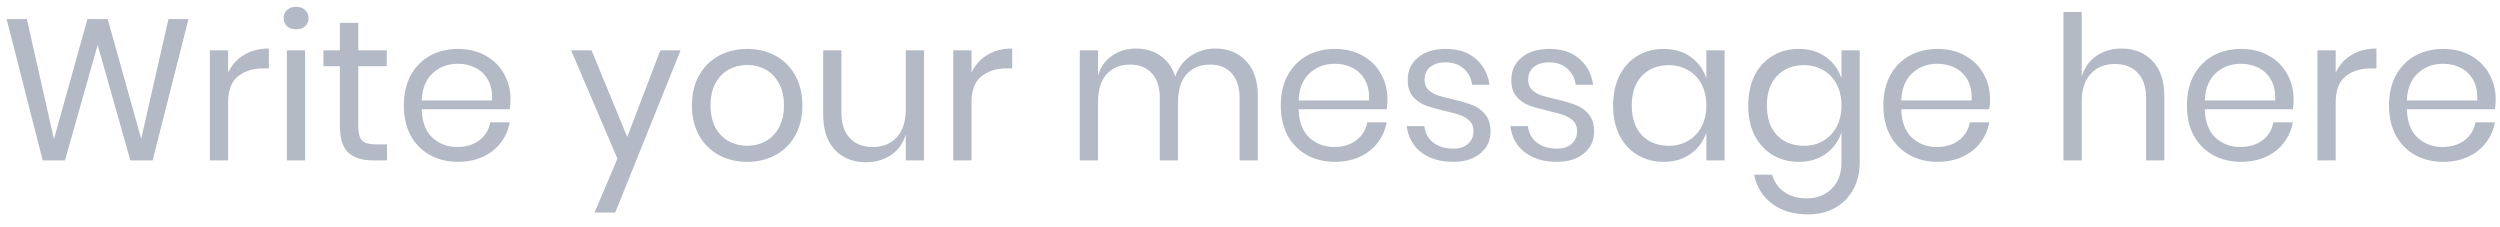 <svg width="187" height="17" viewBox="0 0 187 17" fill="none" xmlns="http://www.w3.org/2000/svg">
<path d="M14.1 1.425L11.415 12H9.75L7.305 3.36L4.86 12H3.195L0.495 1.425H2.01L4.035 10.41L6.54 1.425H8.055L10.56 10.38L12.6 1.425H14.1ZM17.064 5.43C17.334 4.86 17.73 4.42 18.25 4.11C18.77 3.79 19.39 3.63 20.11 3.63V5.115H19.689C18.919 5.115 18.29 5.315 17.799 5.715C17.309 6.105 17.064 6.755 17.064 7.665V12H15.7V3.765H17.064V5.43ZM21.216 1.35C21.216 1.1 21.301 0.9 21.471 0.75C21.641 0.59 21.866 0.51 22.146 0.51C22.426 0.51 22.651 0.59 22.821 0.75C22.991 0.9 23.076 1.1 23.076 1.35C23.076 1.6 22.991 1.805 22.821 1.965C22.651 2.115 22.426 2.19 22.146 2.19C21.866 2.19 21.641 2.115 21.471 1.965C21.301 1.805 21.216 1.6 21.216 1.35ZM22.821 3.765V12H21.456V3.765H22.821ZM28.946 10.8V12H27.926C27.086 12 26.456 11.8 26.036 11.4C25.626 11 25.421 10.33 25.421 9.39V4.95H24.191V3.765H25.421V1.71H26.801V3.765H28.931V4.95H26.801V9.42C26.801 9.95 26.896 10.315 27.086 10.515C27.286 10.705 27.626 10.8 28.106 10.8H28.946ZM38.187 7.425C38.187 7.715 38.167 7.965 38.127 8.175H31.542C31.572 9.115 31.837 9.82 32.337 10.29C32.847 10.76 33.467 10.995 34.197 10.995C34.857 10.995 35.407 10.83 35.847 10.5C36.297 10.16 36.572 9.71 36.672 9.15H38.127C38.027 9.72 37.802 10.23 37.452 10.68C37.112 11.13 36.667 11.48 36.117 11.73C35.567 11.98 34.947 12.105 34.257 12.105C33.467 12.105 32.767 11.935 32.157 11.595C31.547 11.255 31.067 10.77 30.717 10.14C30.377 9.5 30.207 8.75 30.207 7.89C30.207 7.03 30.377 6.28 30.717 5.64C31.067 5 31.547 4.51 32.157 4.17C32.767 3.83 33.467 3.66 34.257 3.66C35.057 3.66 35.752 3.83 36.342 4.17C36.942 4.51 37.397 4.965 37.707 5.535C38.027 6.105 38.187 6.735 38.187 7.425ZM36.807 7.515C36.837 6.905 36.737 6.395 36.507 5.985C36.277 5.575 35.962 5.27 35.562 5.07C35.162 4.87 34.727 4.77 34.257 4.77C33.507 4.77 32.877 5.005 32.367 5.475C31.857 5.935 31.582 6.615 31.542 7.515H36.807ZM44.248 3.765L46.918 10.245L49.393 3.765H50.908L46.018 15.9H44.473L46.183 11.865L42.718 3.765H44.248ZM55.895 3.66C56.684 3.66 57.389 3.83 58.01 4.17C58.639 4.51 59.13 5 59.48 5.64C59.84 6.28 60.02 7.03 60.02 7.89C60.02 8.75 59.84 9.5 59.48 10.14C59.13 10.77 58.639 11.255 58.01 11.595C57.389 11.935 56.684 12.105 55.895 12.105C55.105 12.105 54.395 11.935 53.764 11.595C53.145 11.255 52.654 10.77 52.294 10.14C51.934 9.5 51.755 8.75 51.755 7.89C51.755 7.03 51.934 6.28 52.294 5.64C52.654 5 53.145 4.51 53.764 4.17C54.395 3.83 55.105 3.66 55.895 3.66ZM55.895 4.86C55.404 4.86 54.95 4.97 54.529 5.19C54.12 5.41 53.785 5.75 53.525 6.21C53.275 6.66 53.15 7.22 53.15 7.89C53.15 8.55 53.275 9.11 53.525 9.57C53.785 10.02 54.12 10.355 54.529 10.575C54.95 10.795 55.404 10.905 55.895 10.905C56.385 10.905 56.834 10.795 57.245 10.575C57.664 10.355 57.999 10.02 58.249 9.57C58.51 9.11 58.639 8.55 58.639 7.89C58.639 7.22 58.51 6.66 58.249 6.21C57.999 5.75 57.664 5.41 57.245 5.19C56.834 4.97 56.385 4.86 55.895 4.86ZM69.118 3.765V12H67.753V10.065C67.543 10.735 67.168 11.25 66.628 11.61C66.098 11.96 65.478 12.135 64.768 12.135C63.818 12.135 63.048 11.83 62.458 11.22C61.868 10.6 61.573 9.715 61.573 8.565V3.765H62.938V8.43C62.938 9.25 63.148 9.885 63.568 10.335C63.988 10.775 64.558 10.995 65.278 10.995C66.028 10.995 66.628 10.755 67.078 10.275C67.528 9.785 67.753 9.075 67.753 8.145V3.765H69.118ZM72.67 5.43C72.94 4.86 73.335 4.42 73.855 4.11C74.375 3.79 74.995 3.63 75.715 3.63V5.115H75.295C74.525 5.115 73.895 5.315 73.405 5.715C72.915 6.105 72.67 6.755 72.67 7.665V12H71.305V3.765H72.67V5.43ZM90.893 3.63C91.853 3.63 92.623 3.94 93.203 4.56C93.793 5.17 94.088 6.055 94.088 7.215V12H92.723V7.335C92.723 6.525 92.523 5.905 92.123 5.475C91.733 5.045 91.193 4.83 90.503 4.83C89.783 4.83 89.203 5.07 88.763 5.55C88.333 6.02 88.118 6.715 88.118 7.635V12H86.753V7.335C86.753 6.525 86.553 5.905 86.153 5.475C85.753 5.045 85.213 4.83 84.533 4.83C83.803 4.83 83.218 5.07 82.778 5.55C82.348 6.02 82.133 6.715 82.133 7.635V12H80.768V3.765H82.133V5.64C82.333 4.99 82.688 4.495 83.198 4.155C83.718 3.805 84.313 3.63 84.983 3.63C85.683 3.63 86.288 3.81 86.798 4.17C87.318 4.52 87.688 5.04 87.908 5.73C88.138 5.06 88.523 4.545 89.063 4.185C89.603 3.815 90.213 3.63 90.893 3.63ZM103.782 7.425C103.782 7.715 103.762 7.965 103.722 8.175H97.137C97.167 9.115 97.432 9.82 97.932 10.29C98.442 10.76 99.062 10.995 99.792 10.995C100.452 10.995 101.002 10.83 101.442 10.5C101.892 10.16 102.167 9.71 102.267 9.15H103.722C103.622 9.72 103.397 10.23 103.047 10.68C102.707 11.13 102.262 11.48 101.712 11.73C101.162 11.98 100.542 12.105 99.852 12.105C99.062 12.105 98.362 11.935 97.752 11.595C97.142 11.255 96.662 10.77 96.312 10.14C95.972 9.5 95.802 8.75 95.802 7.89C95.802 7.03 95.972 6.28 96.312 5.64C96.662 5 97.142 4.51 97.752 4.17C98.362 3.83 99.062 3.66 99.852 3.66C100.652 3.66 101.347 3.83 101.937 4.17C102.537 4.51 102.992 4.965 103.302 5.535C103.622 6.105 103.782 6.735 103.782 7.425ZM102.402 7.515C102.432 6.905 102.332 6.395 102.102 5.985C101.872 5.575 101.557 5.27 101.157 5.07C100.757 4.87 100.322 4.77 99.852 4.77C99.102 4.77 98.472 5.005 97.962 5.475C97.452 5.935 97.177 6.615 97.137 7.515H102.402ZM108.148 3.66C109.078 3.66 109.823 3.905 110.383 4.395C110.953 4.875 111.298 5.525 111.418 6.345H110.113C110.053 5.855 109.848 5.455 109.498 5.145C109.158 4.825 108.698 4.665 108.118 4.665C107.628 4.665 107.243 4.785 106.963 5.025C106.693 5.255 106.558 5.57 106.558 5.97C106.558 6.27 106.648 6.515 106.828 6.705C107.018 6.885 107.248 7.025 107.518 7.125C107.798 7.215 108.178 7.315 108.658 7.425C109.268 7.565 109.758 7.71 110.128 7.86C110.508 8 110.828 8.23 111.088 8.55C111.358 8.87 111.493 9.3 111.493 9.84C111.493 10.51 111.238 11.055 110.728 11.475C110.228 11.895 109.558 12.105 108.718 12.105C107.738 12.105 106.938 11.87 106.318 11.4C105.698 10.93 105.333 10.275 105.223 9.435H106.543C106.593 9.935 106.808 10.34 107.188 10.65C107.578 10.96 108.088 11.115 108.718 11.115C109.188 11.115 109.553 10.995 109.813 10.755C110.083 10.515 110.218 10.2 110.218 9.81C110.218 9.49 110.123 9.235 109.933 9.045C109.743 8.855 109.508 8.71 109.228 8.61C108.948 8.51 108.563 8.405 108.073 8.295C107.463 8.155 106.973 8.015 106.603 7.875C106.243 7.735 105.933 7.515 105.673 7.215C105.423 6.905 105.298 6.49 105.298 5.97C105.298 5.28 105.553 4.725 106.063 4.305C106.573 3.875 107.268 3.66 108.148 3.66ZM115.897 3.66C116.827 3.66 117.572 3.905 118.132 4.395C118.702 4.875 119.047 5.525 119.167 6.345H117.862C117.802 5.855 117.597 5.455 117.247 5.145C116.907 4.825 116.447 4.665 115.867 4.665C115.377 4.665 114.992 4.785 114.712 5.025C114.442 5.255 114.307 5.57 114.307 5.97C114.307 6.27 114.397 6.515 114.577 6.705C114.767 6.885 114.997 7.025 115.267 7.125C115.547 7.215 115.927 7.315 116.407 7.425C117.017 7.565 117.507 7.71 117.877 7.86C118.257 8 118.577 8.23 118.837 8.55C119.107 8.87 119.242 9.3 119.242 9.84C119.242 10.51 118.987 11.055 118.477 11.475C117.977 11.895 117.307 12.105 116.467 12.105C115.487 12.105 114.687 11.87 114.067 11.4C113.447 10.93 113.082 10.275 112.972 9.435H114.292C114.342 9.935 114.557 10.34 114.937 10.65C115.327 10.96 115.837 11.115 116.467 11.115C116.937 11.115 117.302 10.995 117.562 10.755C117.832 10.515 117.967 10.2 117.967 9.81C117.967 9.49 117.872 9.235 117.682 9.045C117.492 8.855 117.257 8.71 116.977 8.61C116.697 8.51 116.312 8.405 115.822 8.295C115.212 8.155 114.722 8.015 114.352 7.875C113.992 7.735 113.682 7.515 113.422 7.215C113.172 6.905 113.047 6.49 113.047 5.97C113.047 5.28 113.302 4.725 113.812 4.305C114.322 3.875 115.017 3.66 115.897 3.66ZM124.441 3.66C125.241 3.66 125.916 3.86 126.466 4.26C127.026 4.66 127.416 5.195 127.636 5.865V3.765H129.001V12H127.636V9.9C127.416 10.57 127.026 11.105 126.466 11.505C125.916 11.905 125.241 12.105 124.441 12.105C123.711 12.105 123.061 11.935 122.491 11.595C121.921 11.255 121.471 10.77 121.141 10.14C120.821 9.5 120.661 8.75 120.661 7.89C120.661 7.03 120.821 6.28 121.141 5.64C121.471 5 121.921 4.51 122.491 4.17C123.061 3.83 123.711 3.66 124.441 3.66ZM124.831 4.875C123.991 4.875 123.316 5.145 122.806 5.685C122.306 6.215 122.056 6.95 122.056 7.89C122.056 8.83 122.306 9.57 122.806 10.11C123.316 10.64 123.991 10.905 124.831 10.905C125.371 10.905 125.851 10.78 126.271 10.53C126.701 10.28 127.036 9.93 127.276 9.48C127.516 9.02 127.636 8.49 127.636 7.89C127.636 7.29 127.516 6.76 127.276 6.3C127.036 5.84 126.701 5.49 126.271 5.25C125.851 5 125.371 4.875 124.831 4.875ZM134.548 3.66C135.348 3.66 136.023 3.86 136.573 4.26C137.133 4.66 137.523 5.195 137.743 5.865V3.765H139.108V12.135C139.108 12.895 138.948 13.57 138.628 14.16C138.308 14.75 137.858 15.21 137.278 15.54C136.698 15.87 136.023 16.035 135.253 16.035C134.143 16.035 133.238 15.765 132.538 15.225C131.838 14.695 131.393 13.975 131.203 13.065H132.553C132.713 13.615 133.013 14.045 133.453 14.355C133.903 14.675 134.478 14.835 135.178 14.835C135.918 14.835 136.528 14.595 137.008 14.115C137.498 13.645 137.743 12.985 137.743 12.135V9.9C137.523 10.57 137.133 11.105 136.573 11.505C136.023 11.905 135.348 12.105 134.548 12.105C133.818 12.105 133.168 11.935 132.598 11.595C132.028 11.255 131.578 10.77 131.248 10.14C130.928 9.5 130.768 8.75 130.768 7.89C130.768 7.03 130.928 6.28 131.248 5.64C131.578 5 132.028 4.51 132.598 4.17C133.168 3.83 133.818 3.66 134.548 3.66ZM134.938 4.875C134.098 4.875 133.423 5.145 132.913 5.685C132.413 6.215 132.163 6.95 132.163 7.89C132.163 8.83 132.413 9.57 132.913 10.11C133.423 10.64 134.098 10.905 134.938 10.905C135.478 10.905 135.958 10.78 136.378 10.53C136.808 10.28 137.143 9.93 137.383 9.48C137.623 9.02 137.743 8.49 137.743 7.89C137.743 7.29 137.623 6.76 137.383 6.3C137.143 5.84 136.808 5.49 136.378 5.25C135.958 5 135.478 4.875 134.938 4.875ZM148.856 7.425C148.856 7.715 148.836 7.965 148.796 8.175H142.211C142.241 9.115 142.506 9.82 143.006 10.29C143.516 10.76 144.136 10.995 144.866 10.995C145.526 10.995 146.076 10.83 146.516 10.5C146.966 10.16 147.241 9.71 147.341 9.15H148.796C148.696 9.72 148.471 10.23 148.121 10.68C147.781 11.13 147.336 11.48 146.786 11.73C146.236 11.98 145.616 12.105 144.926 12.105C144.136 12.105 143.436 11.935 142.826 11.595C142.216 11.255 141.736 10.77 141.386 10.14C141.046 9.5 140.876 8.75 140.876 7.89C140.876 7.03 141.046 6.28 141.386 5.64C141.736 5 142.216 4.51 142.826 4.17C143.436 3.83 144.136 3.66 144.926 3.66C145.726 3.66 146.421 3.83 147.011 4.17C147.611 4.51 148.066 4.965 148.376 5.535C148.696 6.105 148.856 6.735 148.856 7.425ZM147.476 7.515C147.506 6.905 147.406 6.395 147.176 5.985C146.946 5.575 146.631 5.27 146.231 5.07C145.831 4.87 145.396 4.77 144.926 4.77C144.176 4.77 143.546 5.005 143.036 5.475C142.526 5.935 142.251 6.615 142.211 7.515H147.476ZM158.682 3.63C159.642 3.63 160.417 3.94 161.007 4.56C161.597 5.17 161.892 6.055 161.892 7.215V12H160.527V7.335C160.527 6.515 160.317 5.885 159.897 5.445C159.477 5.005 158.907 4.785 158.187 4.785C157.437 4.785 156.837 5.03 156.387 5.52C155.937 6 155.712 6.705 155.712 7.635V12H154.347V0.9H155.712V5.715C155.922 5.045 156.292 4.53 156.822 4.17C157.362 3.81 157.982 3.63 158.682 3.63ZM171.561 7.425C171.561 7.715 171.541 7.965 171.501 8.175H164.916C164.946 9.115 165.211 9.82 165.711 10.29C166.221 10.76 166.841 10.995 167.571 10.995C168.231 10.995 168.781 10.83 169.221 10.5C169.671 10.16 169.946 9.71 170.046 9.15H171.501C171.401 9.72 171.176 10.23 170.826 10.68C170.486 11.13 170.041 11.48 169.491 11.73C168.941 11.98 168.321 12.105 167.631 12.105C166.841 12.105 166.141 11.935 165.531 11.595C164.921 11.255 164.441 10.77 164.091 10.14C163.751 9.5 163.581 8.75 163.581 7.89C163.581 7.03 163.751 6.28 164.091 5.64C164.441 5 164.921 4.51 165.531 4.17C166.141 3.83 166.841 3.66 167.631 3.66C168.431 3.66 169.126 3.83 169.716 4.17C170.316 4.51 170.771 4.965 171.081 5.535C171.401 6.105 171.561 6.735 171.561 7.425ZM170.181 7.515C170.211 6.905 170.111 6.395 169.881 5.985C169.651 5.575 169.336 5.27 168.936 5.07C168.536 4.87 168.101 4.77 167.631 4.77C166.881 4.77 166.251 5.005 165.741 5.475C165.231 5.935 164.956 6.615 164.916 7.515H170.181ZM174.711 5.43C174.981 4.86 175.376 4.42 175.896 4.11C176.416 3.79 177.036 3.63 177.756 3.63V5.115H177.336C176.566 5.115 175.936 5.315 175.446 5.715C174.956 6.105 174.711 6.755 174.711 7.665V12H173.346V3.765H174.711V5.43ZM186.678 7.425C186.678 7.715 186.658 7.965 186.618 8.175H180.033C180.063 9.115 180.328 9.82 180.828 10.29C181.338 10.76 181.958 10.995 182.688 10.995C183.348 10.995 183.898 10.83 184.338 10.5C184.788 10.16 185.063 9.71 185.163 9.15H186.618C186.518 9.72 186.293 10.23 185.943 10.68C185.603 11.13 185.158 11.48 184.608 11.73C184.058 11.98 183.438 12.105 182.748 12.105C181.958 12.105 181.258 11.935 180.648 11.595C180.038 11.255 179.558 10.77 179.208 10.14C178.868 9.5 178.698 8.75 178.698 7.89C178.698 7.03 178.868 6.28 179.208 5.64C179.558 5 180.038 4.51 180.648 4.17C181.258 3.83 181.958 3.66 182.748 3.66C183.548 3.66 184.243 3.83 184.833 4.17C185.433 4.51 185.888 4.965 186.198 5.535C186.518 6.105 186.678 6.735 186.678 7.425ZM185.298 7.515C185.328 6.905 185.228 6.395 184.998 5.985C184.768 5.575 184.453 5.27 184.053 5.07C183.653 4.87 183.218 4.77 182.748 4.77C181.998 4.77 181.368 5.005 180.858 5.475C180.348 5.935 180.073 6.615 180.033 7.515H185.298Z" fill="#B3BAC5"/>
</svg>
